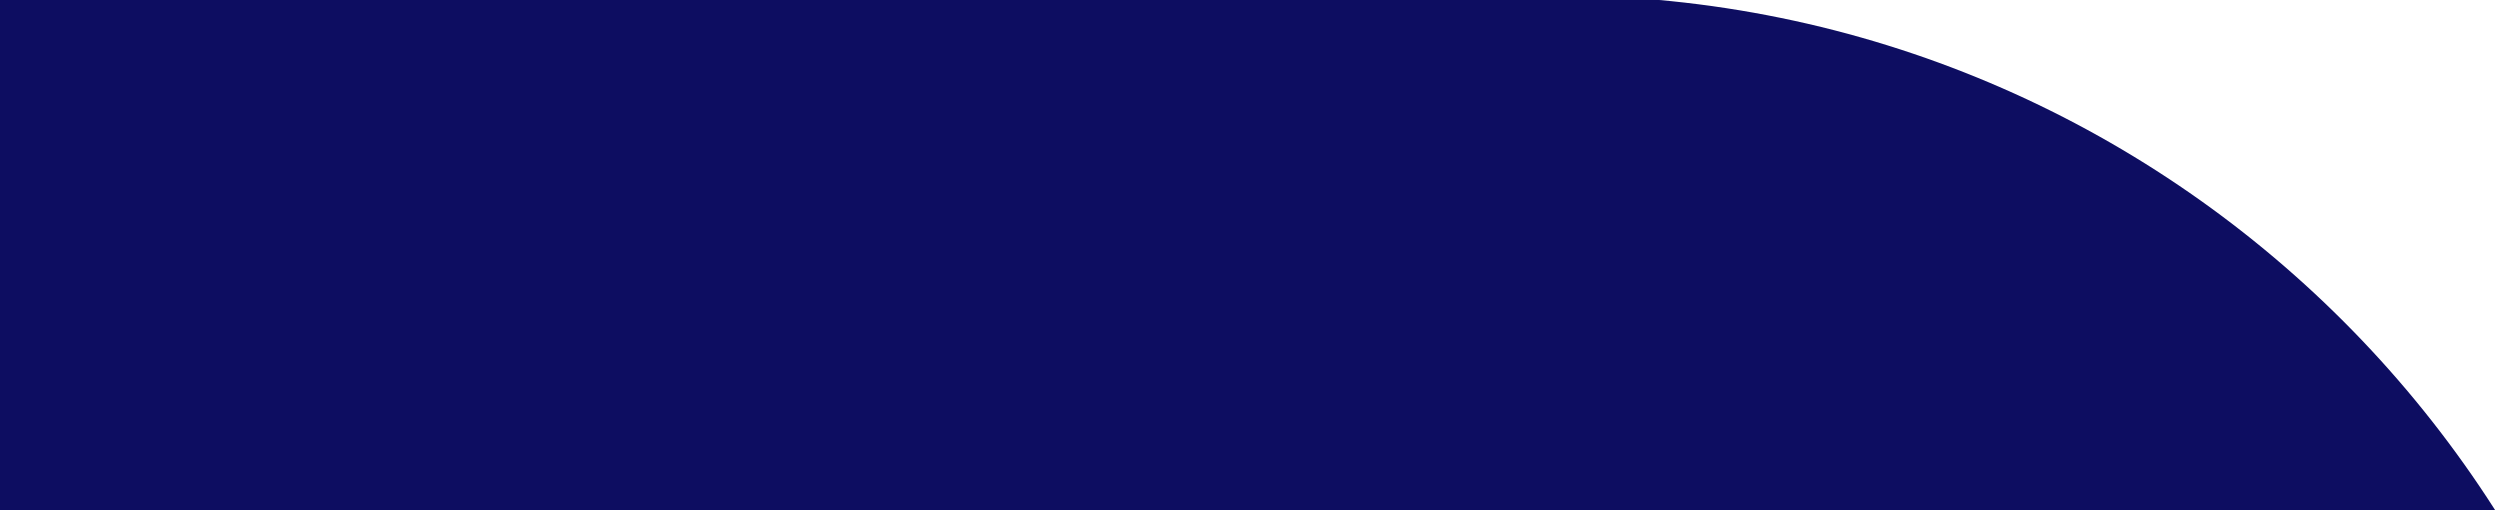<svg xmlns="http://www.w3.org/2000/svg" preserveAspectRatio="none" viewBox="0 0 431 88"><defs><clipPath id="a"><path data-name="Rectangle 52" transform="translate(1762 -24)" fill="#fff" d="M0 0h431v88H0z"/></clipPath><clipPath id="b"><path data-name="Rectangle 47" transform="translate(-492.245 -47.188)" fill="#fff" stroke="#707070" d="M0 0h468v192H0z"/></clipPath></defs><g transform="translate(-1762 24)" clip-path="url(#a)"><g data-name="Group 544"><g data-name="Mask Group 11" clip-path="url(#b)" transform="translate(2254.245 23.188)"><path data-name="Path 17" d="M-761.629 143.842h729.566c0-105.952-85.885-191.838-191.838-191.838h-537.728c-102.74 0-186.023 83.283-186.023 186.023V379.28h186.028z" fill="#0d0d61"/></g><g data-name="Mask Group 12" transform="rotate(180 864.877 103.907)" clip-path="url(#b)"><path data-name="Path 379" d="M-726.629 143.842H2.937C2.937 37.89-82.948-47.996-188.9-47.996h-537.728c-102.74 0-186.023 83.283-186.023 186.023V379.28h186.028z" fill="#0d0d61"/></g></g></g></svg>